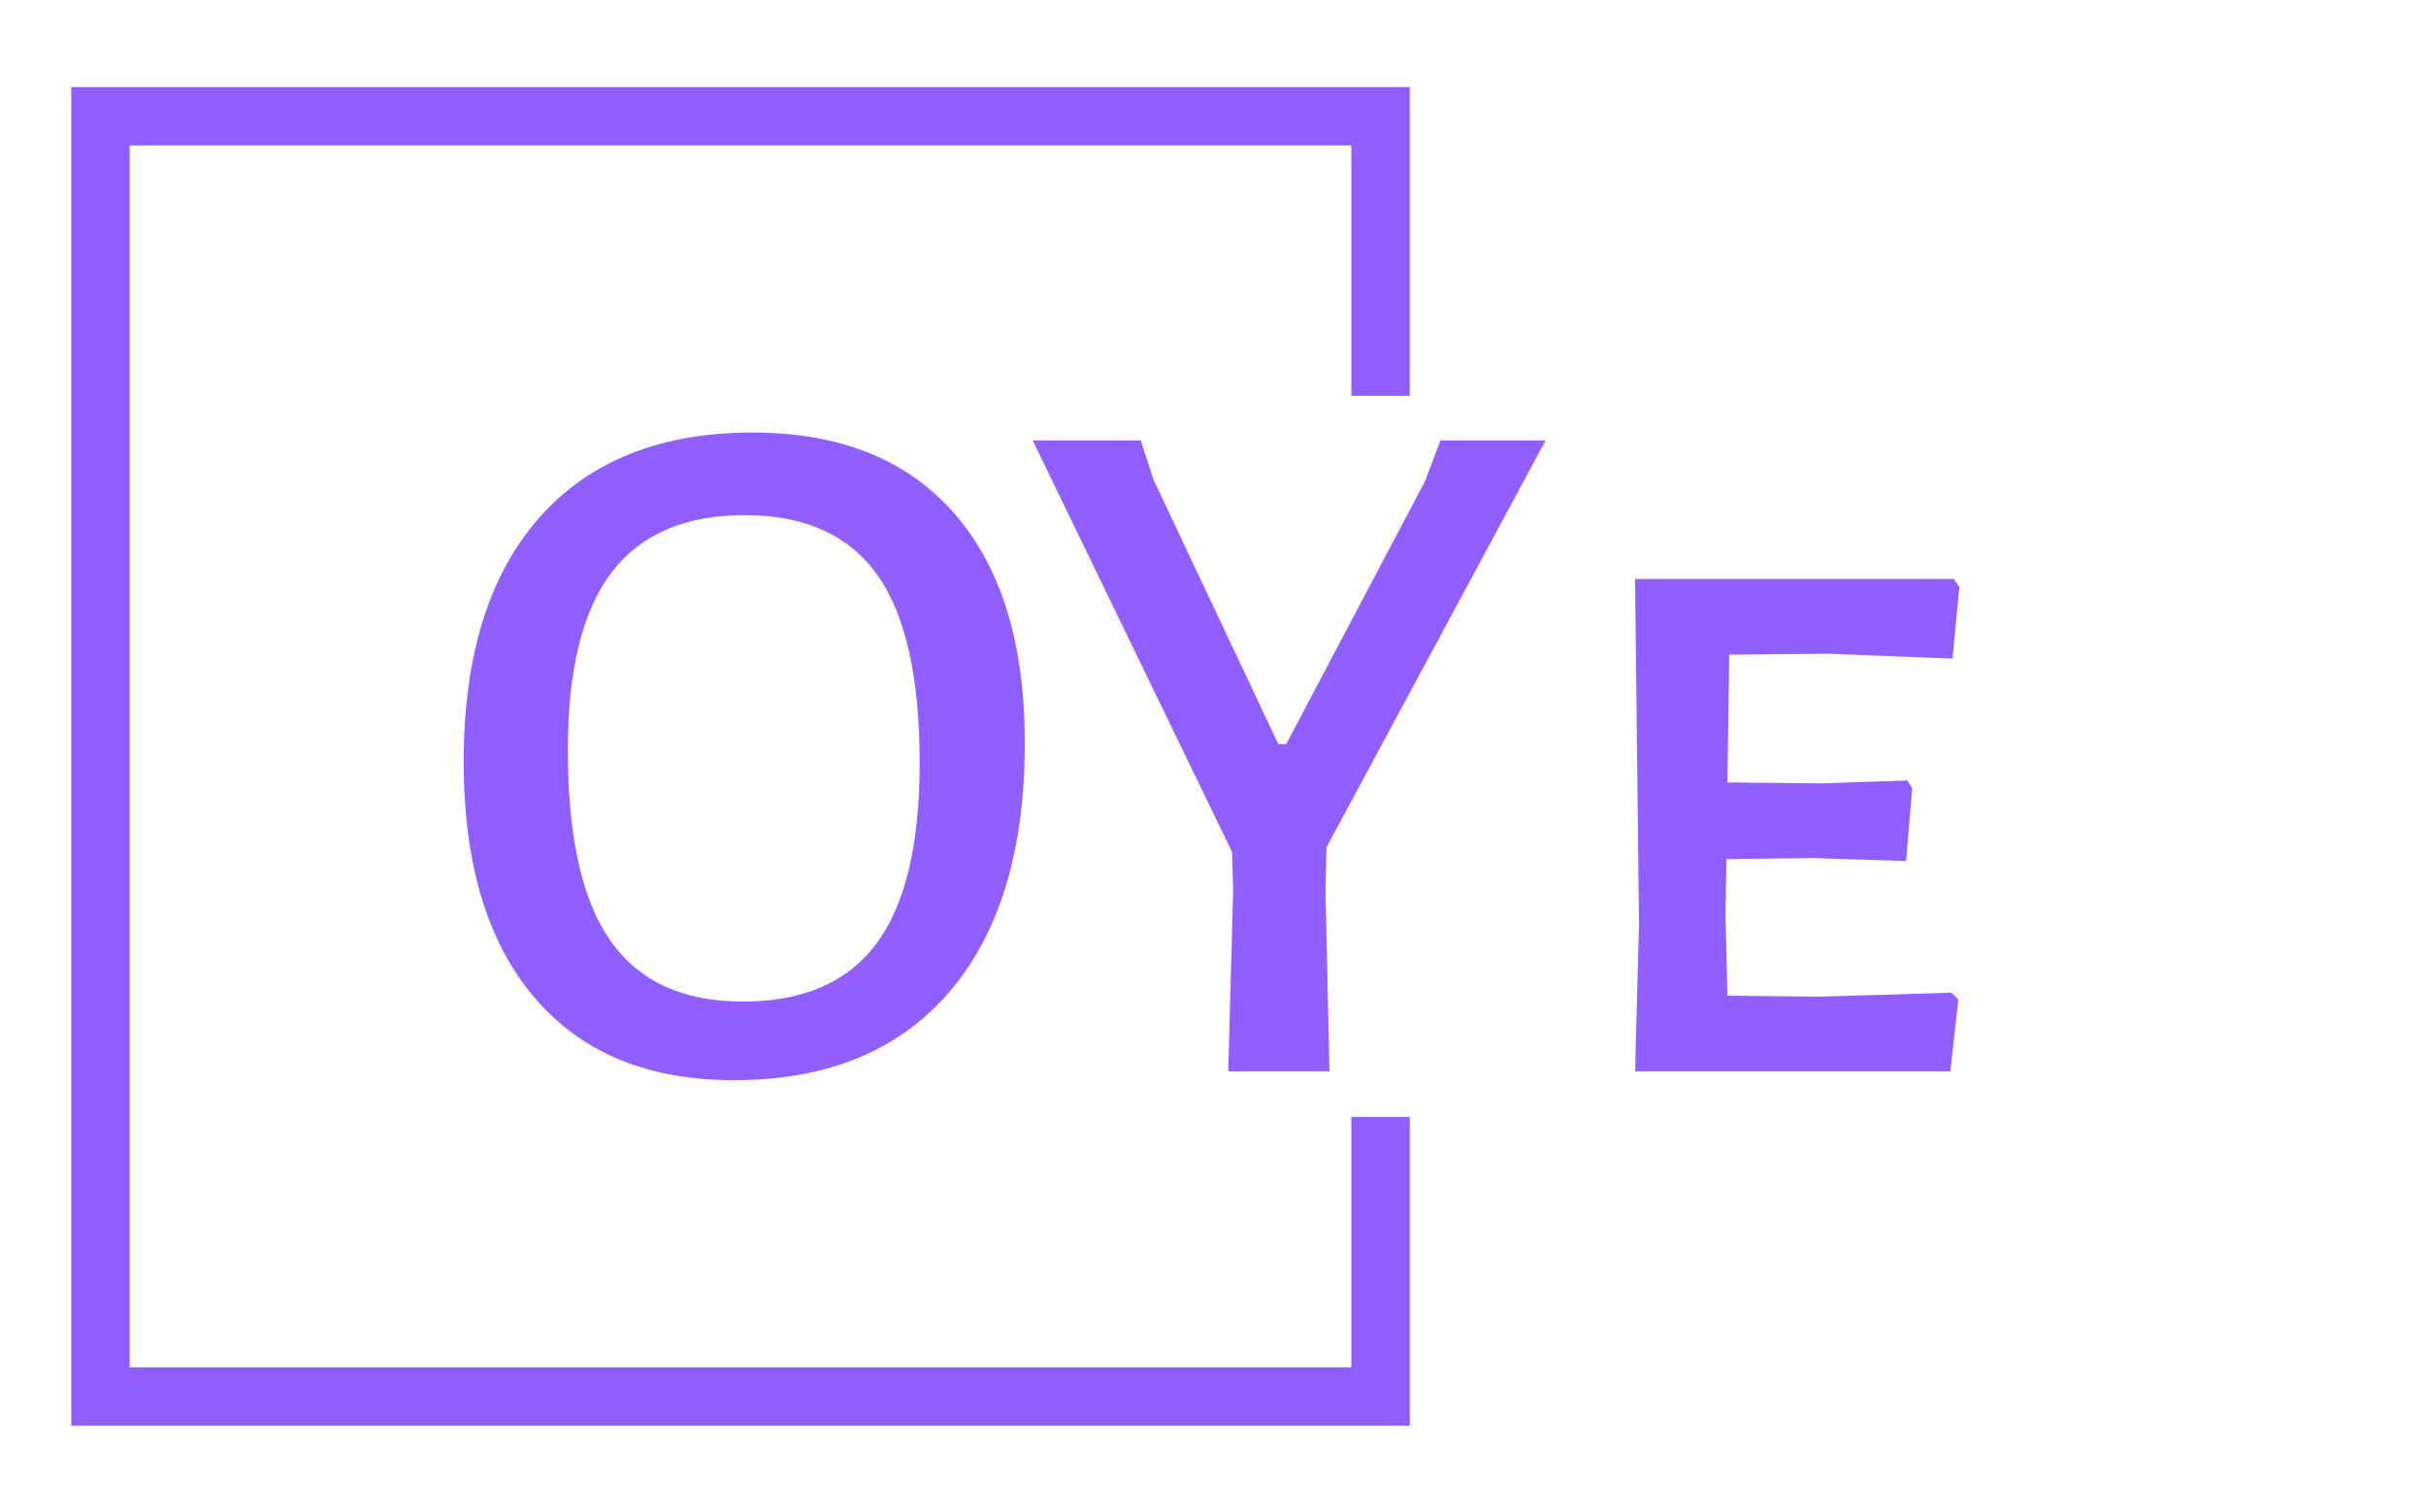 <svg xmlns="http://www.w3.org/2000/svg" version="1.1" xmlns:xlink="http://www.w3.org/1999/xlink" xmlns:svgjs="http://svgjs.dev/svgjs" width="1000" height="623" viewBox="0 0 1000 623"><g transform="matrix(1,0,0,1,-0.606,0.252)"><svg viewBox="0 0 396 247" data-background-color="#ffffff" preserveAspectRatio="xMidYMid meet" height="623" width="1000" xmlns="http://www.w3.org/2000/svg" xmlns:xlink="http://www.w3.org/1999/xlink"><g id="tight-bounds" transform="matrix(1,0,0,1,0.24,-0.1)"><svg viewBox="0 0 395.52 247.2" height="247.2" width="395.52"><g><svg></svg></g><g><svg viewBox="0 0 395.52 247.2" height="247.2" width="395.52"><g transform="matrix(1,0,0,1,75.544,70.683)"><svg viewBox="0 0 244.431 105.835" height="105.835" width="244.431"><g><svg viewBox="0 0 244.431 105.835" height="105.835" width="244.431"><g><svg viewBox="0 0 244.431 105.835" height="105.835" width="244.431"><g><svg viewBox="0 0 244.431 105.835" height="105.835" width="244.431"><g id="textblocktransform"><svg viewBox="0 0 244.431 105.835" height="105.835" width="244.431" id="textblock"><g><svg viewBox="0 0 244.431 105.835" height="105.835" width="244.431"><g transform="matrix(1,0,0,1,0,0)"><svg width="244.431" viewBox="1.7 -32.5 76.1 32.95" height="105.835" data-palette-color="#915eff"><path d="M16.4-32.5Q23.05-32.5 26.65-28.4 30.25-24.3 30.25-16.7L30.25-16.7Q30.25-8.5 26.4-4.03 22.55 0.45 15.45 0.45L15.45 0.45Q8.85 0.45 5.28-3.78 1.7-8 1.7-15.75L1.7-15.75Q1.7-23.8 5.53-28.15 9.35-32.5 16.4-32.5L16.4-32.5ZM16-28.3Q11.45-28.3 9.22-25.38 7-22.45 7-16.35L7-16.35Q7-9.7 9.18-6.63 11.35-3.55 15.9-3.55L15.9-3.55Q20.5-3.55 22.7-6.5 24.9-9.45 24.9-15.7L24.9-15.7Q24.9-22.25 22.73-25.28 20.55-28.3 16-28.3L16-28.3ZM45.6-11.4L45.55-9.2 45.75 0 40.6 0 40.85-9.2 40.8-11.15 30.65-32.1 36.15-32.1 36.8-30.1 43.15-16.65 43.55-16.65 50.6-30 51.4-32.1 56.75-32.1 45.6-11.4ZM70.65-3.8L77.4-4 77.75-3.65 77.34 0 61.3 0 61.5-7.5 61.3-25.05 77.5-25.05 77.8-24.65 77.45-21 71.09-21.25 66.09-21.2 66-14.7 70.8-14.65 75.15-14.8 75.4-14.4 75.09-10.7 70.4-10.85 65.95-10.8 65.9-7.95 66-3.85 70.65-3.8Z" opacity="1" transform="matrix(1,0,0,1,0,0)" fill="#915eff" class="wordmark-text-0" data-fill-palette-color="primary" id="text-0"></path></svg></g></svg></g></svg></g></svg></g></svg></g></svg></g></svg></g><path d="M230.154 64.683L230.154 14.227 11.408 14.227 11.408 232.973 230.154 232.973 230.154 182.517 220.609 182.517 220.609 223.429 20.952 223.429 20.952 23.771 220.609 23.771 220.609 64.683Z" fill="#915eff" stroke="transparent" data-fill-palette-color="primary"></path></svg></g><defs></defs></svg><rect width="395.52" height="247.2" fill="none" stroke="none" visibility="hidden"></rect></g></svg></g></svg>